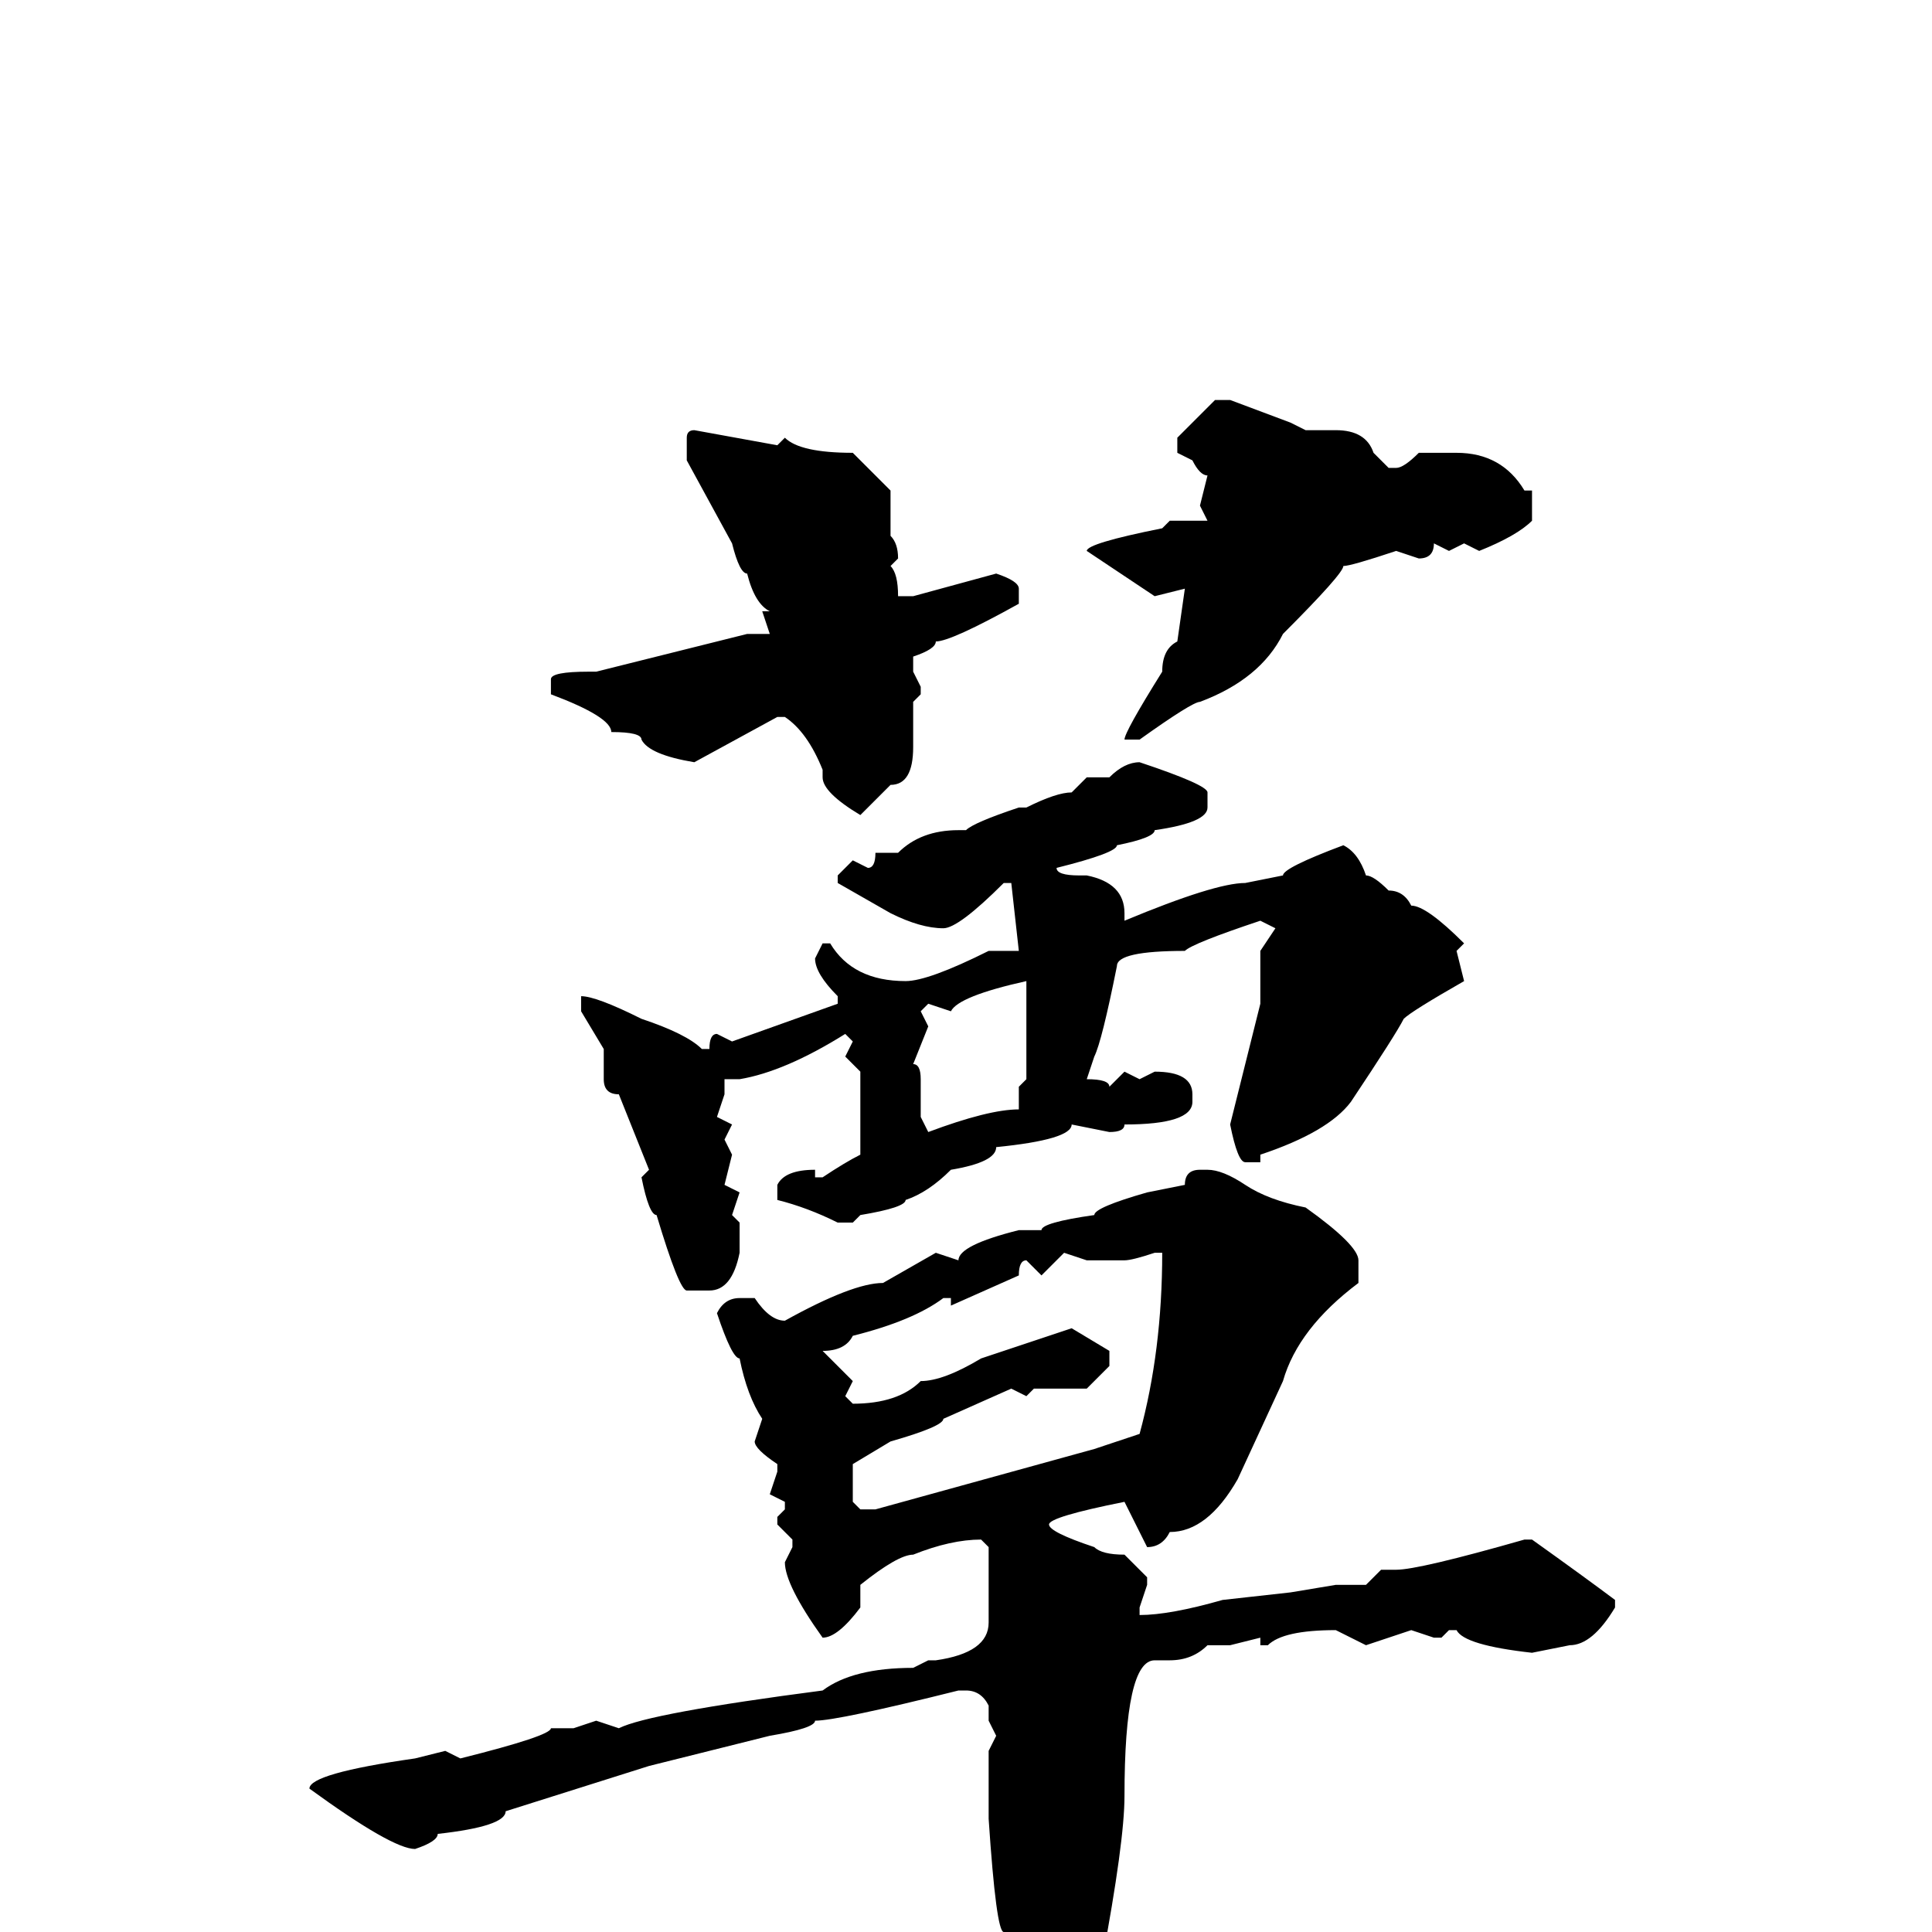 <svg xmlns="http://www.w3.org/2000/svg" viewBox="0 -256 256 256">
	<path fill="#000000" d="M161 -203H163L171 -200L173 -199H177Q181 -199 182 -196L184 -194H185Q186 -194 188 -196H193Q199 -196 202 -191H203V-187Q201 -185 196 -183L194 -184L192 -183L190 -184Q190 -182 188 -182L185 -183Q179 -181 178 -181Q178 -180 170 -172Q167 -166 159 -163Q158 -163 151 -158H149Q149 -159 154 -167Q154 -170 156 -171L157 -178L153 -177L144 -183Q144 -184 154 -186L155 -187H159H160L159 -189L160 -193Q159 -193 158 -195L156 -196V-198ZM92 -199L103 -197L104 -198Q106 -196 113 -196L118 -191V-188V-185Q119 -184 119 -182L118 -181Q119 -180 119 -177H121L132 -180Q135 -179 135 -178V-176Q126 -171 124 -171Q124 -170 121 -169V-167L122 -165V-164L121 -163V-157Q121 -152 118 -152L114 -148Q109 -151 109 -153V-154Q107 -159 104 -161H103L92 -155Q86 -156 85 -158Q85 -159 81 -159Q81 -161 73 -164V-165V-166Q73 -167 78 -167H79L99 -172H102L101 -175H102Q100 -176 99 -180Q98 -180 97 -184L91 -195V-198Q91 -199 92 -199ZM151 -155Q160 -152 160 -151V-149Q160 -147 153 -146Q153 -145 148 -144Q148 -143 140 -141Q140 -140 143 -140H144Q149 -139 149 -135V-134Q161 -139 165 -139L170 -140Q170 -141 178 -144Q180 -143 181 -140Q182 -140 184 -138Q186 -138 187 -136Q189 -136 194 -131L193 -130L194 -126Q187 -122 186 -121Q185 -119 179 -110Q176 -106 167 -103V-102H165Q164 -102 163 -107L165 -115L167 -123V-128V-130L169 -133L167 -134Q158 -131 157 -130Q148 -130 148 -128Q146 -118 145 -116L144 -113Q147 -113 147 -112L149 -114L151 -113L153 -114Q158 -114 158 -111V-110Q158 -107 149 -107Q149 -106 147 -106L142 -107Q142 -105 132 -104Q132 -102 126 -101Q123 -98 120 -97Q120 -96 114 -95L113 -94H111Q107 -96 103 -97V-99Q104 -101 108 -101V-100H109Q112 -102 114 -103V-108V-114L112 -116L113 -118L112 -119Q104 -114 98 -113H96V-111L95 -108L97 -107L96 -105L97 -103L96 -99L98 -98L97 -95L98 -94V-92V-90Q97 -85 94 -85H91Q90 -85 87 -95Q86 -95 85 -100L86 -101L82 -111Q80 -111 80 -113V-117L77 -122V-123V-124Q79 -124 85 -121Q91 -119 93 -117H94Q94 -119 95 -119L97 -118L111 -123V-124Q108 -127 108 -129L109 -131H110Q113 -126 120 -126Q123 -126 131 -130H132H135L134 -139H133Q127 -133 125 -133Q122 -133 118 -135L111 -139V-140L113 -142L115 -141Q116 -141 116 -143H117H119Q122 -146 127 -146H128Q129 -147 135 -149H136Q140 -151 142 -151L144 -153H147Q149 -155 151 -155ZM126 -122L123 -123L122 -122L123 -120L121 -115Q122 -115 122 -113V-108L123 -106Q131 -109 135 -109V-112L136 -113V-115V-121V-123V-126Q127 -124 126 -122ZM159 -101H160Q162 -101 165 -99Q168 -97 173 -96Q180 -91 180 -89V-86Q172 -80 170 -73L164 -60Q160 -53 155 -53Q154 -51 152 -51L149 -57Q139 -55 139 -54Q139 -53 145 -51Q146 -50 149 -50L152 -47V-46L151 -43V-42Q155 -42 162 -44L171 -45L177 -46H181L183 -48H185Q188 -48 202 -52H203Q210 -47 214 -44V-43Q211 -38 208 -38L203 -37Q194 -38 193 -40H192L191 -39H190L187 -40L181 -38L177 -40Q170 -40 168 -38H167V-39L163 -38H160Q158 -36 155 -36H153Q149 -36 149 -18Q149 -12 146 4L143 16Q141 16 140 22L136 27Q133 27 133 21V18L132 7L133 6L132 4L133 0Q132 0 131 -15V-17V-21V-24L132 -26L131 -28V-30Q130 -32 128 -32H127Q111 -28 108 -28Q108 -27 102 -26L86 -22L67 -16Q67 -14 58 -13Q58 -12 55 -11Q52 -11 41 -19Q41 -21 55 -23L59 -24L61 -23Q73 -26 73 -27H76L79 -28L82 -27Q86 -29 109 -32Q113 -35 121 -35L123 -36H124Q131 -37 131 -41V-44V-48V-51L130 -52Q126 -52 121 -50Q119 -50 114 -46V-45V-43Q111 -39 109 -39Q104 -46 104 -49L105 -51V-52L103 -54V-55L104 -56V-57L102 -58L103 -61V-62Q100 -64 100 -65L101 -68Q99 -71 98 -76Q97 -76 95 -82Q96 -84 98 -84H100Q102 -81 104 -81Q113 -86 117 -86L124 -90L127 -89Q127 -91 135 -93H136H138Q138 -94 145 -95Q145 -96 152 -98L157 -99Q157 -101 159 -101ZM149 -89H145H144L141 -90L138 -87L136 -89Q135 -89 135 -87L126 -83V-84H125Q121 -81 113 -79Q112 -77 109 -77L113 -73L112 -71L113 -70Q119 -70 122 -73Q125 -73 130 -76L142 -80L147 -77V-75L144 -72H140H137L136 -71L134 -72L125 -68Q125 -67 118 -65L113 -62V-60V-57L114 -56H116L145 -64L151 -66Q154 -77 154 -90H153Q150 -89 149 -89Z"/>
</svg>